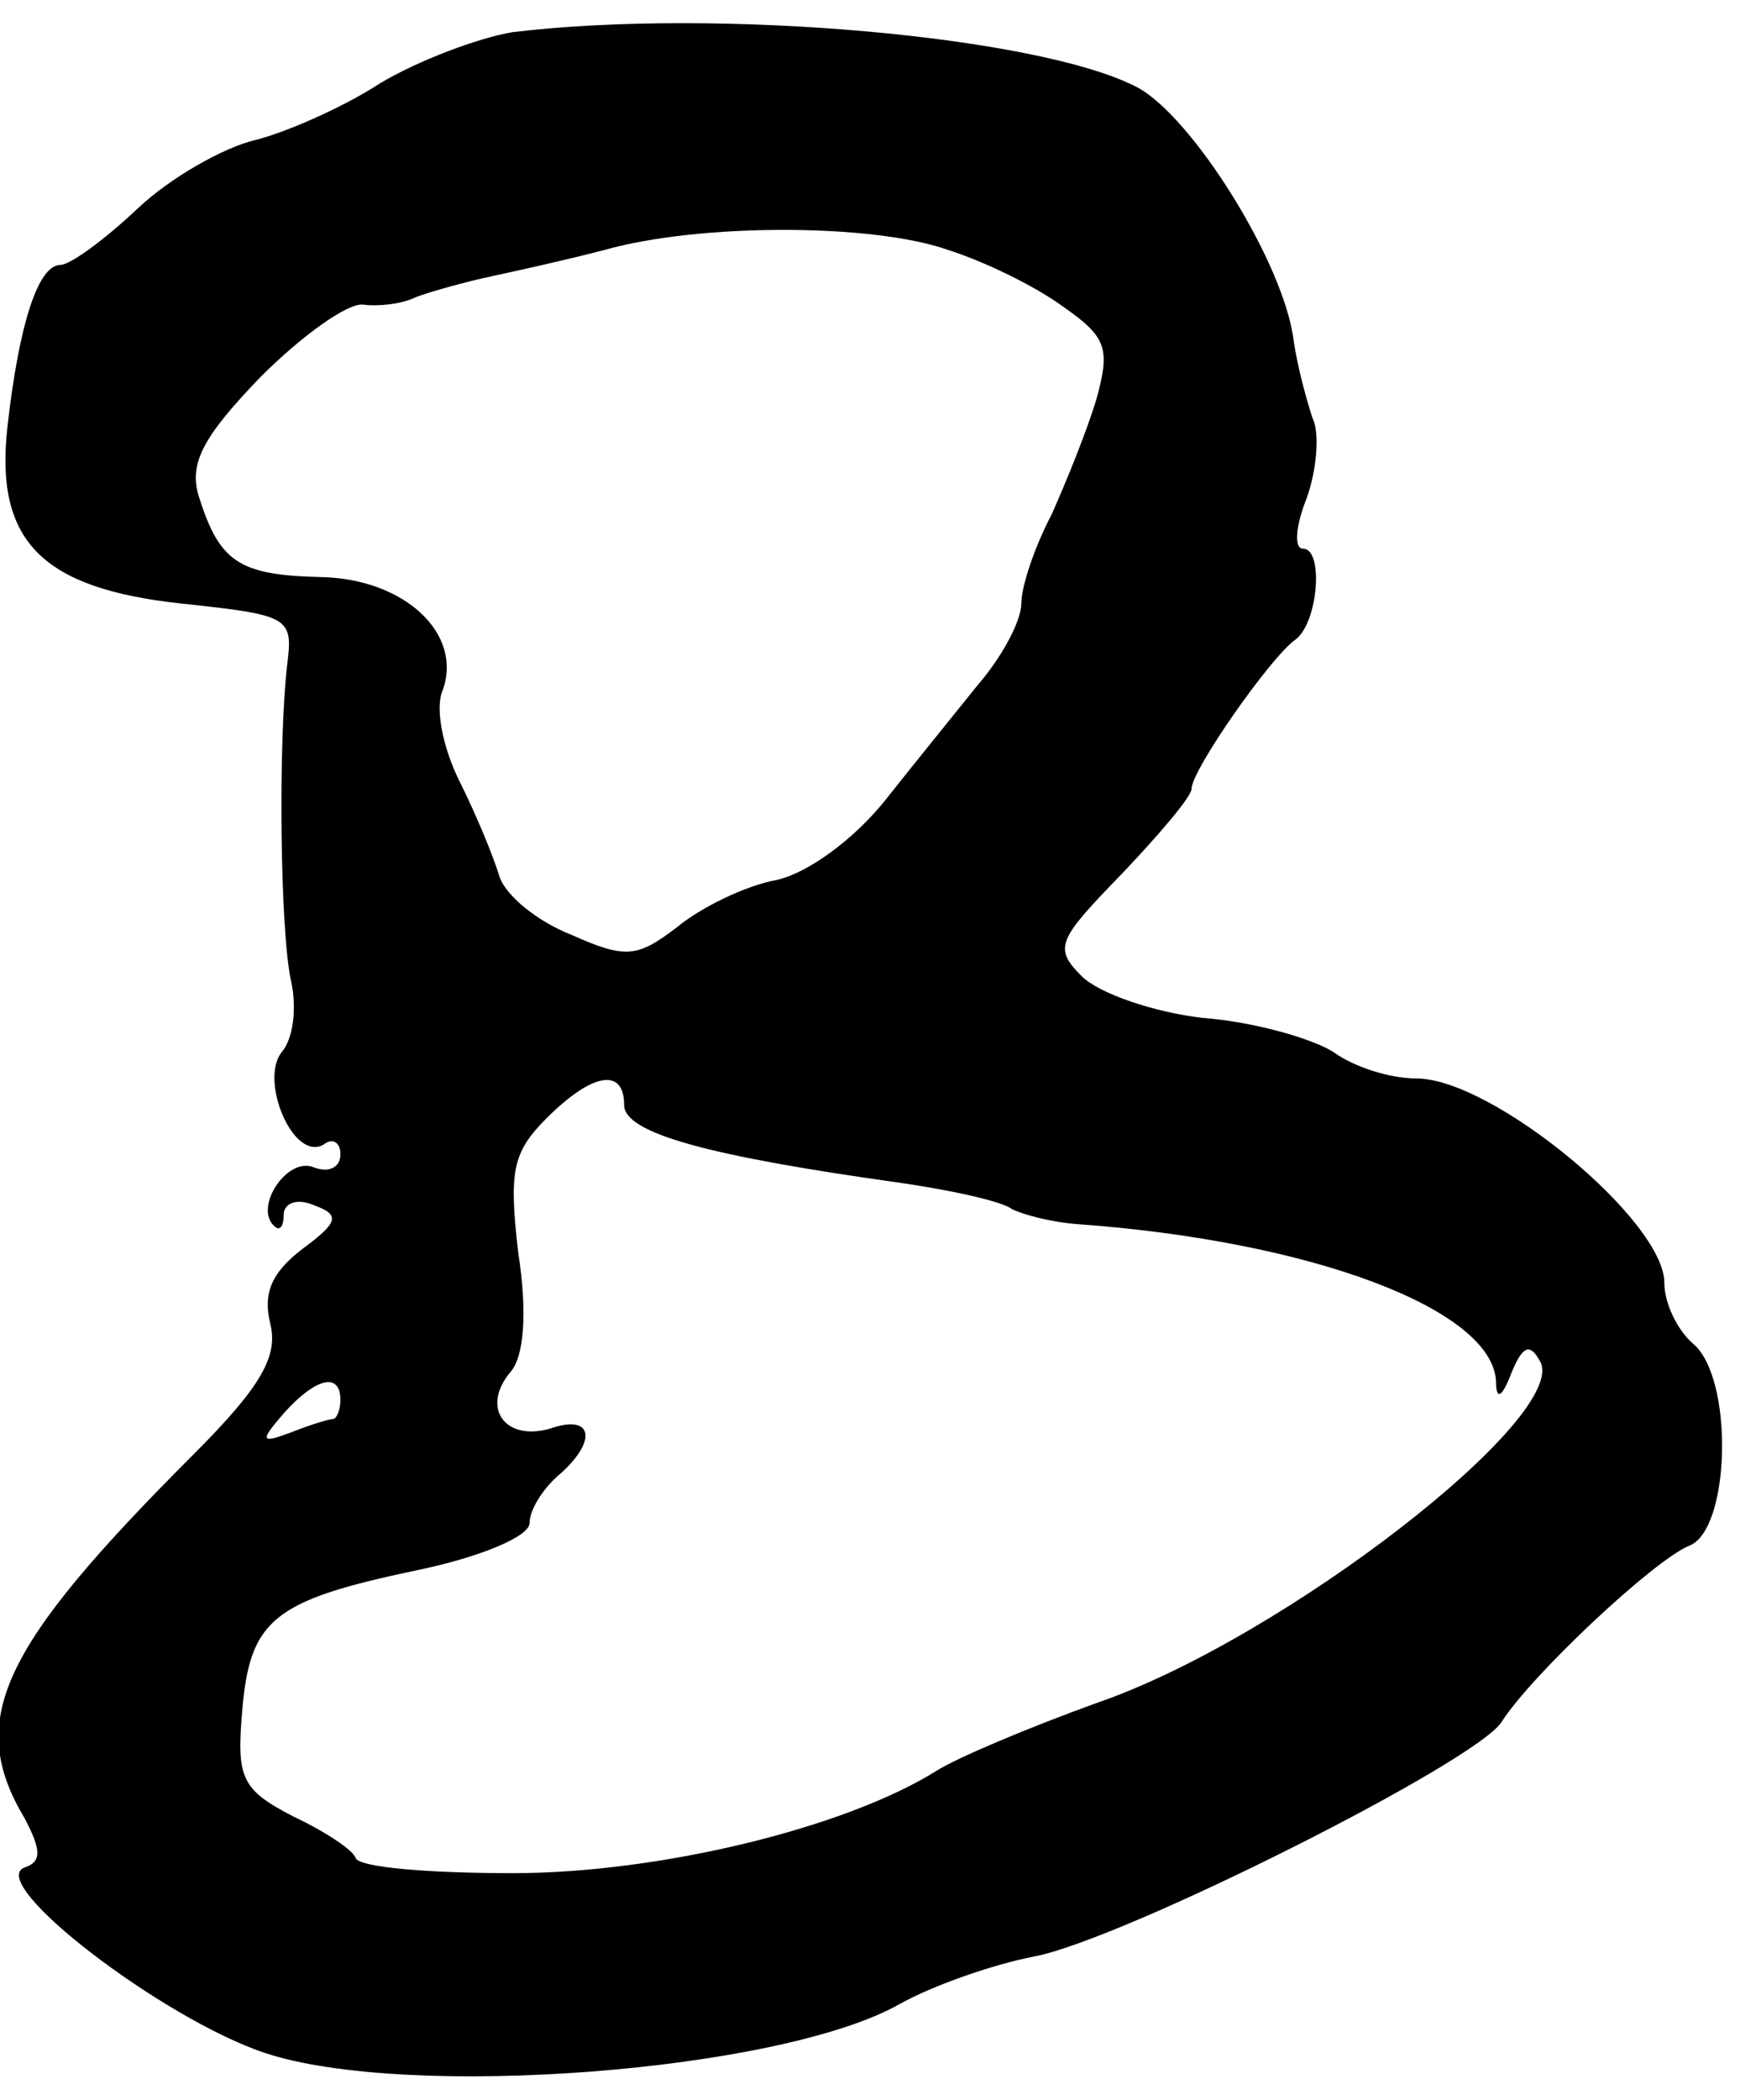 <?xml version="1.0" standalone="no"?>
<!DOCTYPE svg PUBLIC "-//W3C//DTD SVG 20010904//EN"
 "http://www.w3.org/TR/2001/REC-SVG-20010904/DTD/svg10.dtd">
<svg version="1.0" xmlns="http://www.w3.org/2000/svg"
 width="92pt" height="111pt" viewBox="0 0 92 111"
 preserveAspectRatio="xMidYMid meet">
<g transform="translate(0,111) scale(0.1,-0.1)"
fill="#000000" stroke="none">
<path d="M271 1093 c-18 -3 -50 -15 -70 -27 -20 -13 -50 -26 -66 -30 -17 -4
-45 -20 -62 -36 -18 -17 -36 -30 -41 -30 -12 0 -22 -32 -28 -85 -7 -61 18 -86
92 -94 56 -6 59 -7 56 -31 -5 -41 -4 -143 2 -169 3 -14 1 -30 -5 -37 -12 -15
6 -58 22 -49 5 4 9 1 9 -5 0 -7 -6 -10 -14 -7 -14 6 -32 -21 -21 -31 3 -3 5 0
5 6 0 6 7 9 16 5 14 -5 13 -9 -6 -23 -17 -13 -21 -24 -17 -40 4 -17 -5 -33
-41 -69 -102 -102 -120 -140 -89 -192 9 -17 9 -23 0 -26 -21 -8 73 -80 127
-98 75 -25 273 -10 336 26 18 10 50 21 71 25 47 9 234 103 247 124 16 25 80
85 99 93 22 8 24 89 2 107 -8 7 -15 21 -15 32 0 33 -91 108 -131 108 -14 0
-33 6 -44 14 -11 7 -42 16 -69 18 -26 3 -55 13 -64 22 -15 15 -13 19 21 54 20
21 37 41 37 45 0 10 42 70 55 79 12 9 15 48 4 48 -5 0 -4 12 2 27 5 14 7 34 3
42 -3 9 -8 27 -10 41 -5 41 -54 119 -83 134 -52 27 -222 42 -330 29z m230
-115 c19 -6 46 -19 61 -30 23 -16 25 -22 18 -48 -5 -17 -16 -44 -24 -62 -9
-17 -16 -38 -16 -47 0 -9 -10 -28 -23 -43 -12 -15 -34 -42 -49 -61 -16 -20
-40 -38 -57 -42 -17 -3 -41 -15 -53 -25 -21 -16 -27 -17 -56 -4 -18 7 -35 21
-38 31 -3 10 -12 32 -21 50 -9 18 -13 39 -9 48 11 30 -20 59 -64 60 -44 1 -54
8 -65 43 -5 17 2 31 33 63 22 22 46 39 54 38 7 -1 20 0 28 4 8 3 26 8 40 11
14 3 41 9 60 14 50 14 141 14 181 0z m-171 -452 c0 -15 45 -27 145 -41 28 -4
55 -10 60 -14 6 -3 21 -7 35 -8 124 -9 219 -45 221 -83 0 -10 3 -9 8 4 6 15
10 16 15 7 18 -28 -135 -147 -234 -181 -36 -13 -74 -29 -85 -36 -48 -30 -146
-54 -224 -54 -44 0 -81 3 -83 8 -1 4 -16 14 -33 22 -27 14 -30 20 -27 55 4 49
16 59 92 75 34 7 60 18 60 25 0 7 7 18 15 25 21 18 19 33 -4 25 -24 -7 -37 11
-21 30 7 8 9 31 4 63 -5 43 -3 53 15 71 24 24 41 27 41 7z m-150 -156 c0 -5
-2 -10 -4 -10 -2 0 -12 -3 -22 -7 -16 -6 -17 -5 -4 10 17 19 30 22 30 7z"/>
</g>
</svg>
